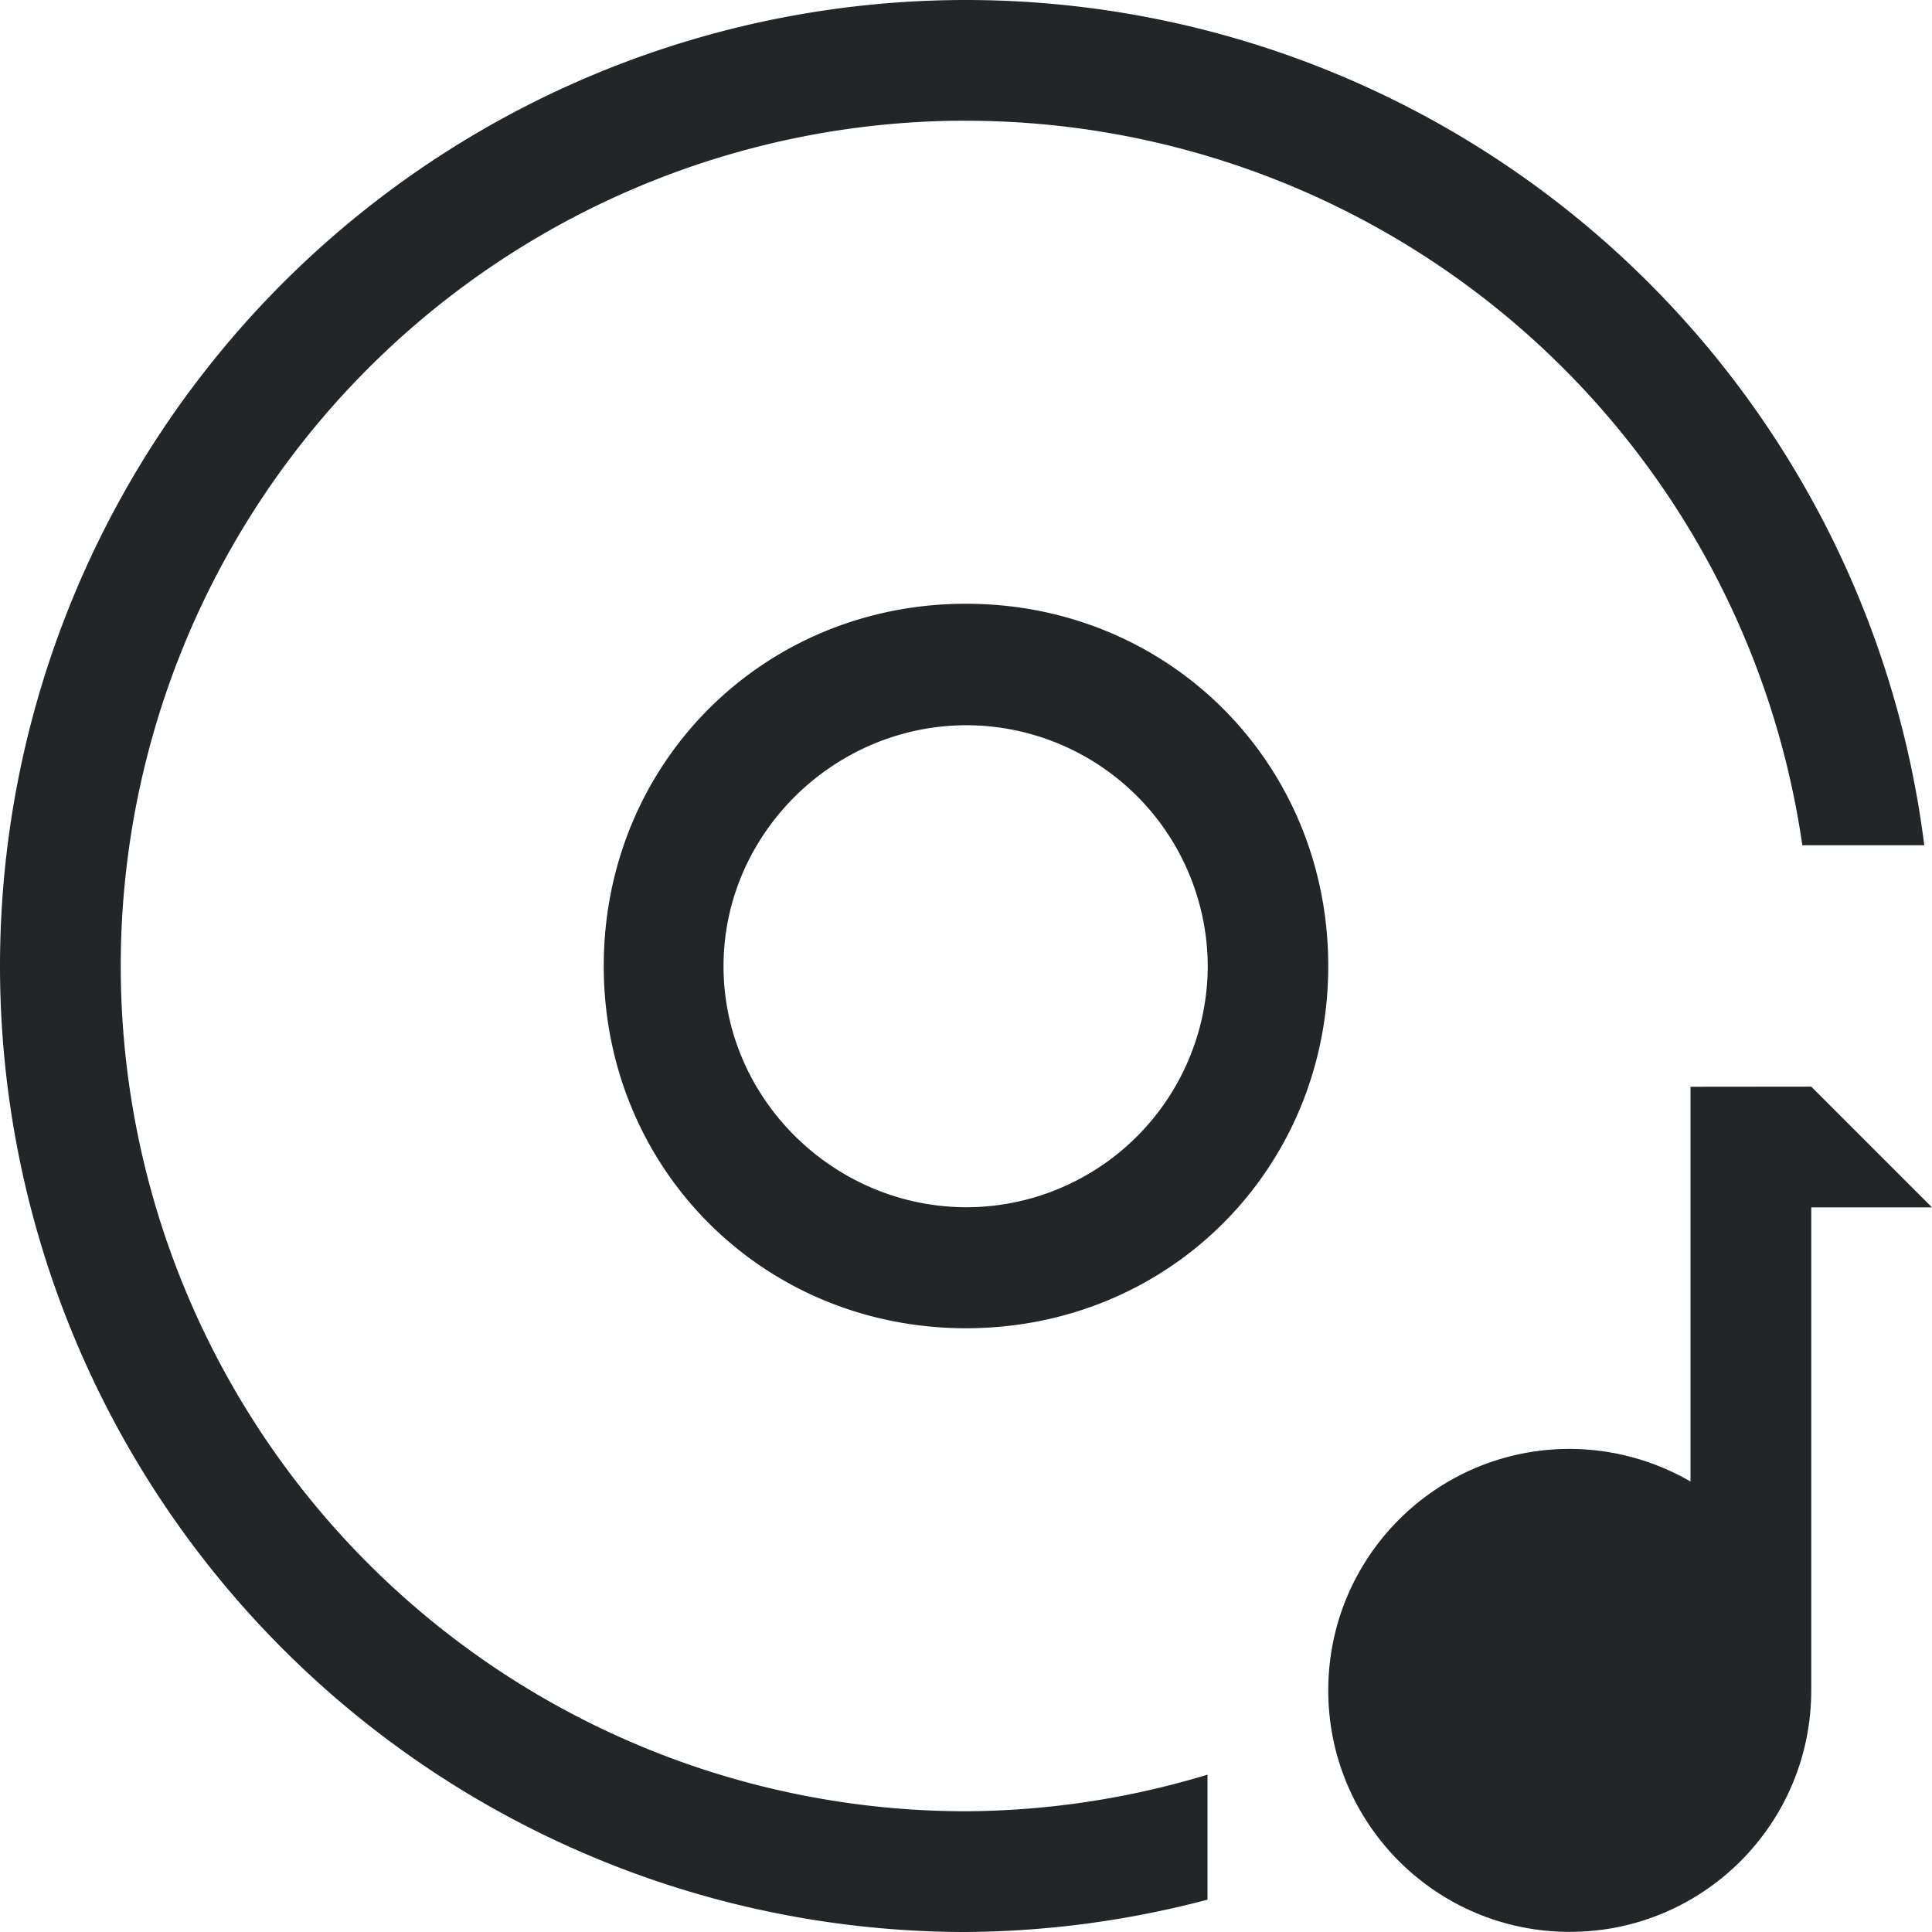 <svg version="1.1" viewBox="0 0 16 16" xmlns="http://www.w3.org/2000/svg">
 <defs>
  <style id="current-color-scheme" type="text/css">.ColorScheme-Text {
        color:#232629;
      }</style>
 </defs>
 <path class="ColorScheme-Text" d="m14.572 8h1.072zm-0.572 1v3.269c-0.304-0.176-0.649-0.269-1-0.27-1.105-5e-6 -2 0.895-2 2-5e-6 1.105 0.895 2 2 2 1.105 5e-6 2-0.895 2-2v-4h1l-1-1z" fill="currentColor"/>
 <path class="ColorScheme-Text" d="m8 0a8 8 0 0 0-8 8 8 8 0 0 0 8 8 8 8 0 0 0 2-0.268v-1.035a7 7 0 0 1-2 0.303 7 7 0 0 1-7-7 7 7 0 0 1 6.906-7 7 7 0 0 1 0.094 0 7 7 0 0 1 6.926 6h1.01a8 8 0 0 0-7.936-7zm0 5c-1.68 0-3 1.32-3 3s1.32 3 3 3 3-1.32 3-3-1.32-3-3-3zm0.006 1.006a2.002 2.002 0 0 1 1.996 1.996 2.002 2.002 0 0 1-1.996 1.996c-1.098 0-2.014-0.897-2.014-1.996 0-1.098 0.916-1.996 2.014-1.996z" fill="currentColor"/>
</svg>
